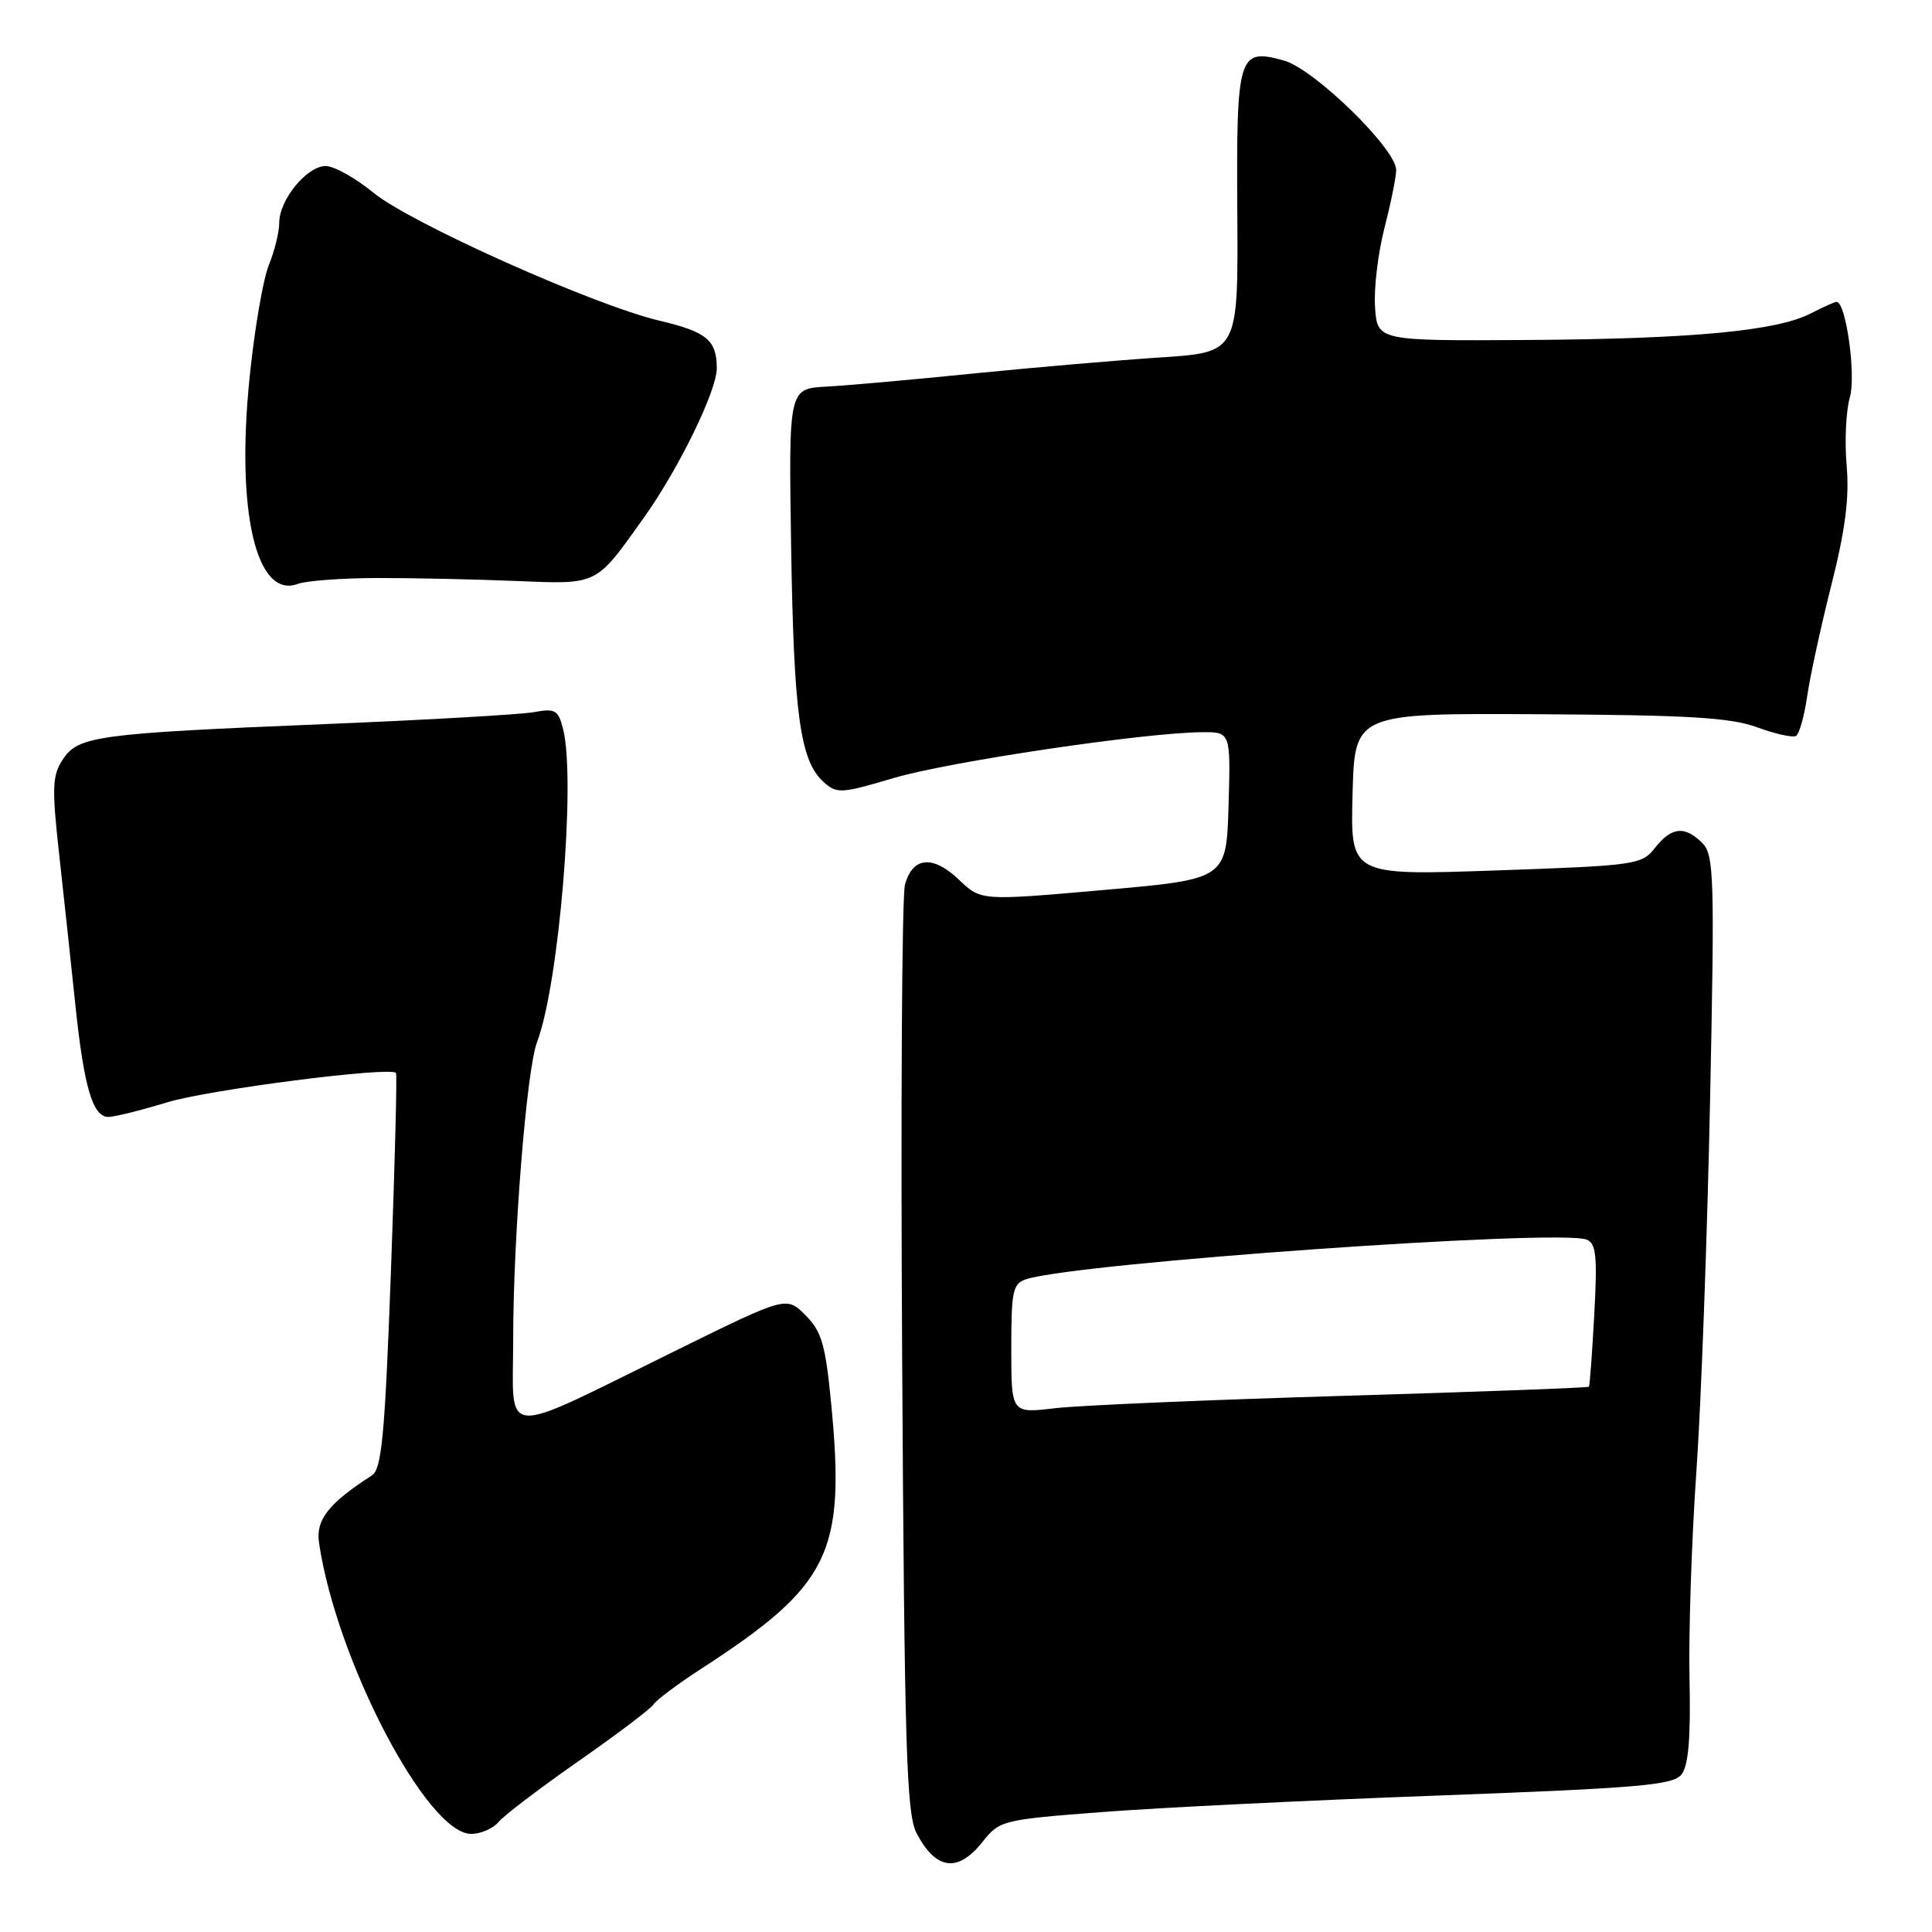 <?xml version="1.0" encoding="UTF-8" standalone="no"?>
<!DOCTYPE svg PUBLIC "-//W3C//DTD SVG 1.1//EN" "http://www.w3.org/Graphics/SVG/1.1/DTD/svg11.dtd" >
<svg xmlns="http://www.w3.org/2000/svg" xmlns:xlink="http://www.w3.org/1999/xlink" version="1.1" viewBox="0 0 256 256">
 <g >
 <path fill="currentColor"
d=" M 130.18 244.07 C 132.45 241.21 132.80 241.12 146.00 240.11 C 153.43 239.53 173.45 238.55 190.50 237.92 C 217.10 236.93 221.69 236.54 222.80 235.14 C 223.73 233.97 224.04 230.34 223.87 222.50 C 223.74 216.45 224.14 204.07 224.78 195.00 C 225.41 185.93 226.22 163.85 226.59 145.95 C 227.21 116.09 227.12 113.27 225.56 111.70 C 223.24 109.39 221.49 109.56 219.31 112.33 C 217.54 114.59 216.82 114.69 198.20 115.34 C 178.93 116.01 178.93 116.01 179.22 105.25 C 179.50 94.50 179.50 94.50 204.00 94.64 C 223.78 94.75 229.34 95.08 232.86 96.38 C 235.25 97.26 237.56 97.77 237.99 97.51 C 238.42 97.24 239.08 94.88 239.46 92.26 C 239.84 89.64 241.28 83.00 242.67 77.50 C 244.52 70.17 245.06 65.95 244.69 61.68 C 244.41 58.48 244.60 54.43 245.11 52.68 C 245.96 49.77 244.61 40.00 243.35 40.00 C 243.10 40.00 241.57 40.69 239.95 41.52 C 235.45 43.86 224.18 44.91 202.36 45.05 C 182.50 45.17 182.50 45.17 182.20 40.68 C 182.03 38.21 182.60 33.49 183.45 30.20 C 184.30 26.90 185.00 23.46 185.00 22.53 C 185.00 19.73 174.13 9.13 170.12 8.02 C 164.07 6.35 163.82 7.18 163.95 28.21 C 164.07 46.69 164.07 46.69 153.79 47.36 C 148.13 47.73 136.97 48.69 129.00 49.49 C 121.03 50.30 112.25 51.08 109.50 51.23 C 104.50 51.50 104.50 51.50 104.83 72.50 C 105.18 94.67 106.02 100.80 109.10 103.59 C 110.88 105.20 111.39 105.18 118.43 103.09 C 125.70 100.93 151.76 97.06 159.29 97.02 C 163.07 97.00 163.07 97.00 162.79 106.75 C 162.50 116.50 162.50 116.50 146.24 117.93 C 129.99 119.36 129.99 119.36 127.09 116.59 C 123.62 113.26 120.91 113.51 119.91 117.24 C 119.51 118.75 119.34 146.96 119.54 179.94 C 119.84 231.34 120.11 240.32 121.43 242.86 C 123.98 247.79 126.91 248.20 130.18 244.07 Z  M 66.07 241.41 C 66.80 240.54 71.57 236.91 76.67 233.35 C 81.78 229.79 86.24 226.41 86.60 225.84 C 86.95 225.27 89.78 223.16 92.87 221.15 C 109.96 210.07 112.04 205.86 110.15 186.15 C 109.38 178.15 108.89 176.44 106.73 174.27 C 104.20 171.75 104.20 171.75 89.85 178.81 C 65.80 190.64 68.00 190.77 68.00 177.50 C 68.00 163.89 69.78 141.70 71.16 138.09 C 74.06 130.50 76.32 103.41 74.62 96.64 C 73.98 94.07 73.59 93.84 70.70 94.37 C 68.94 94.68 56.48 95.40 43.00 95.95 C 12.78 97.19 10.36 97.52 8.30 100.66 C 6.92 102.78 6.86 104.39 7.85 113.29 C 8.47 118.91 9.43 127.86 9.99 133.19 C 11.13 144.08 12.29 148.00 14.37 148.00 C 15.15 148.00 18.65 147.13 22.14 146.07 C 27.70 144.37 51.69 141.30 52.47 142.17 C 52.63 142.35 52.32 154.20 51.80 168.50 C 51.00 190.18 50.58 194.67 49.28 195.50 C 43.53 199.21 41.83 201.37 42.27 204.41 C 44.55 219.96 56.58 243.00 62.43 243.00 C 63.71 243.00 65.35 242.29 66.07 241.41 Z  M 50.00 76.59 C 54.67 76.58 62.90 76.76 68.28 76.98 C 79.31 77.43 78.86 77.65 85.23 68.72 C 89.92 62.16 95.00 51.76 94.98 48.77 C 94.96 45.07 93.64 43.97 87.41 42.50 C 78.69 40.44 54.42 29.58 49.46 25.52 C 47.10 23.58 44.26 22.00 43.15 22.00 C 40.67 22.00 37.00 26.48 37.00 29.51 C 37.00 30.75 36.38 33.27 35.62 35.13 C 34.86 36.98 33.70 43.74 33.06 50.15 C 31.26 67.87 33.98 79.40 39.46 77.37 C 40.58 76.95 45.33 76.60 50.00 76.59 Z  M 134.00 178.71 C 134.00 170.99 134.20 170.07 136.02 169.49 C 142.87 167.32 206.50 162.83 210.22 164.25 C 211.50 164.75 211.67 166.39 211.25 174.17 C 210.97 179.30 210.65 183.61 210.54 183.75 C 210.42 183.89 195.74 184.43 177.91 184.96 C 160.09 185.49 142.91 186.22 139.75 186.60 C 134.00 187.28 134.00 187.28 134.00 178.71 Z "/>
</g>
</svg>